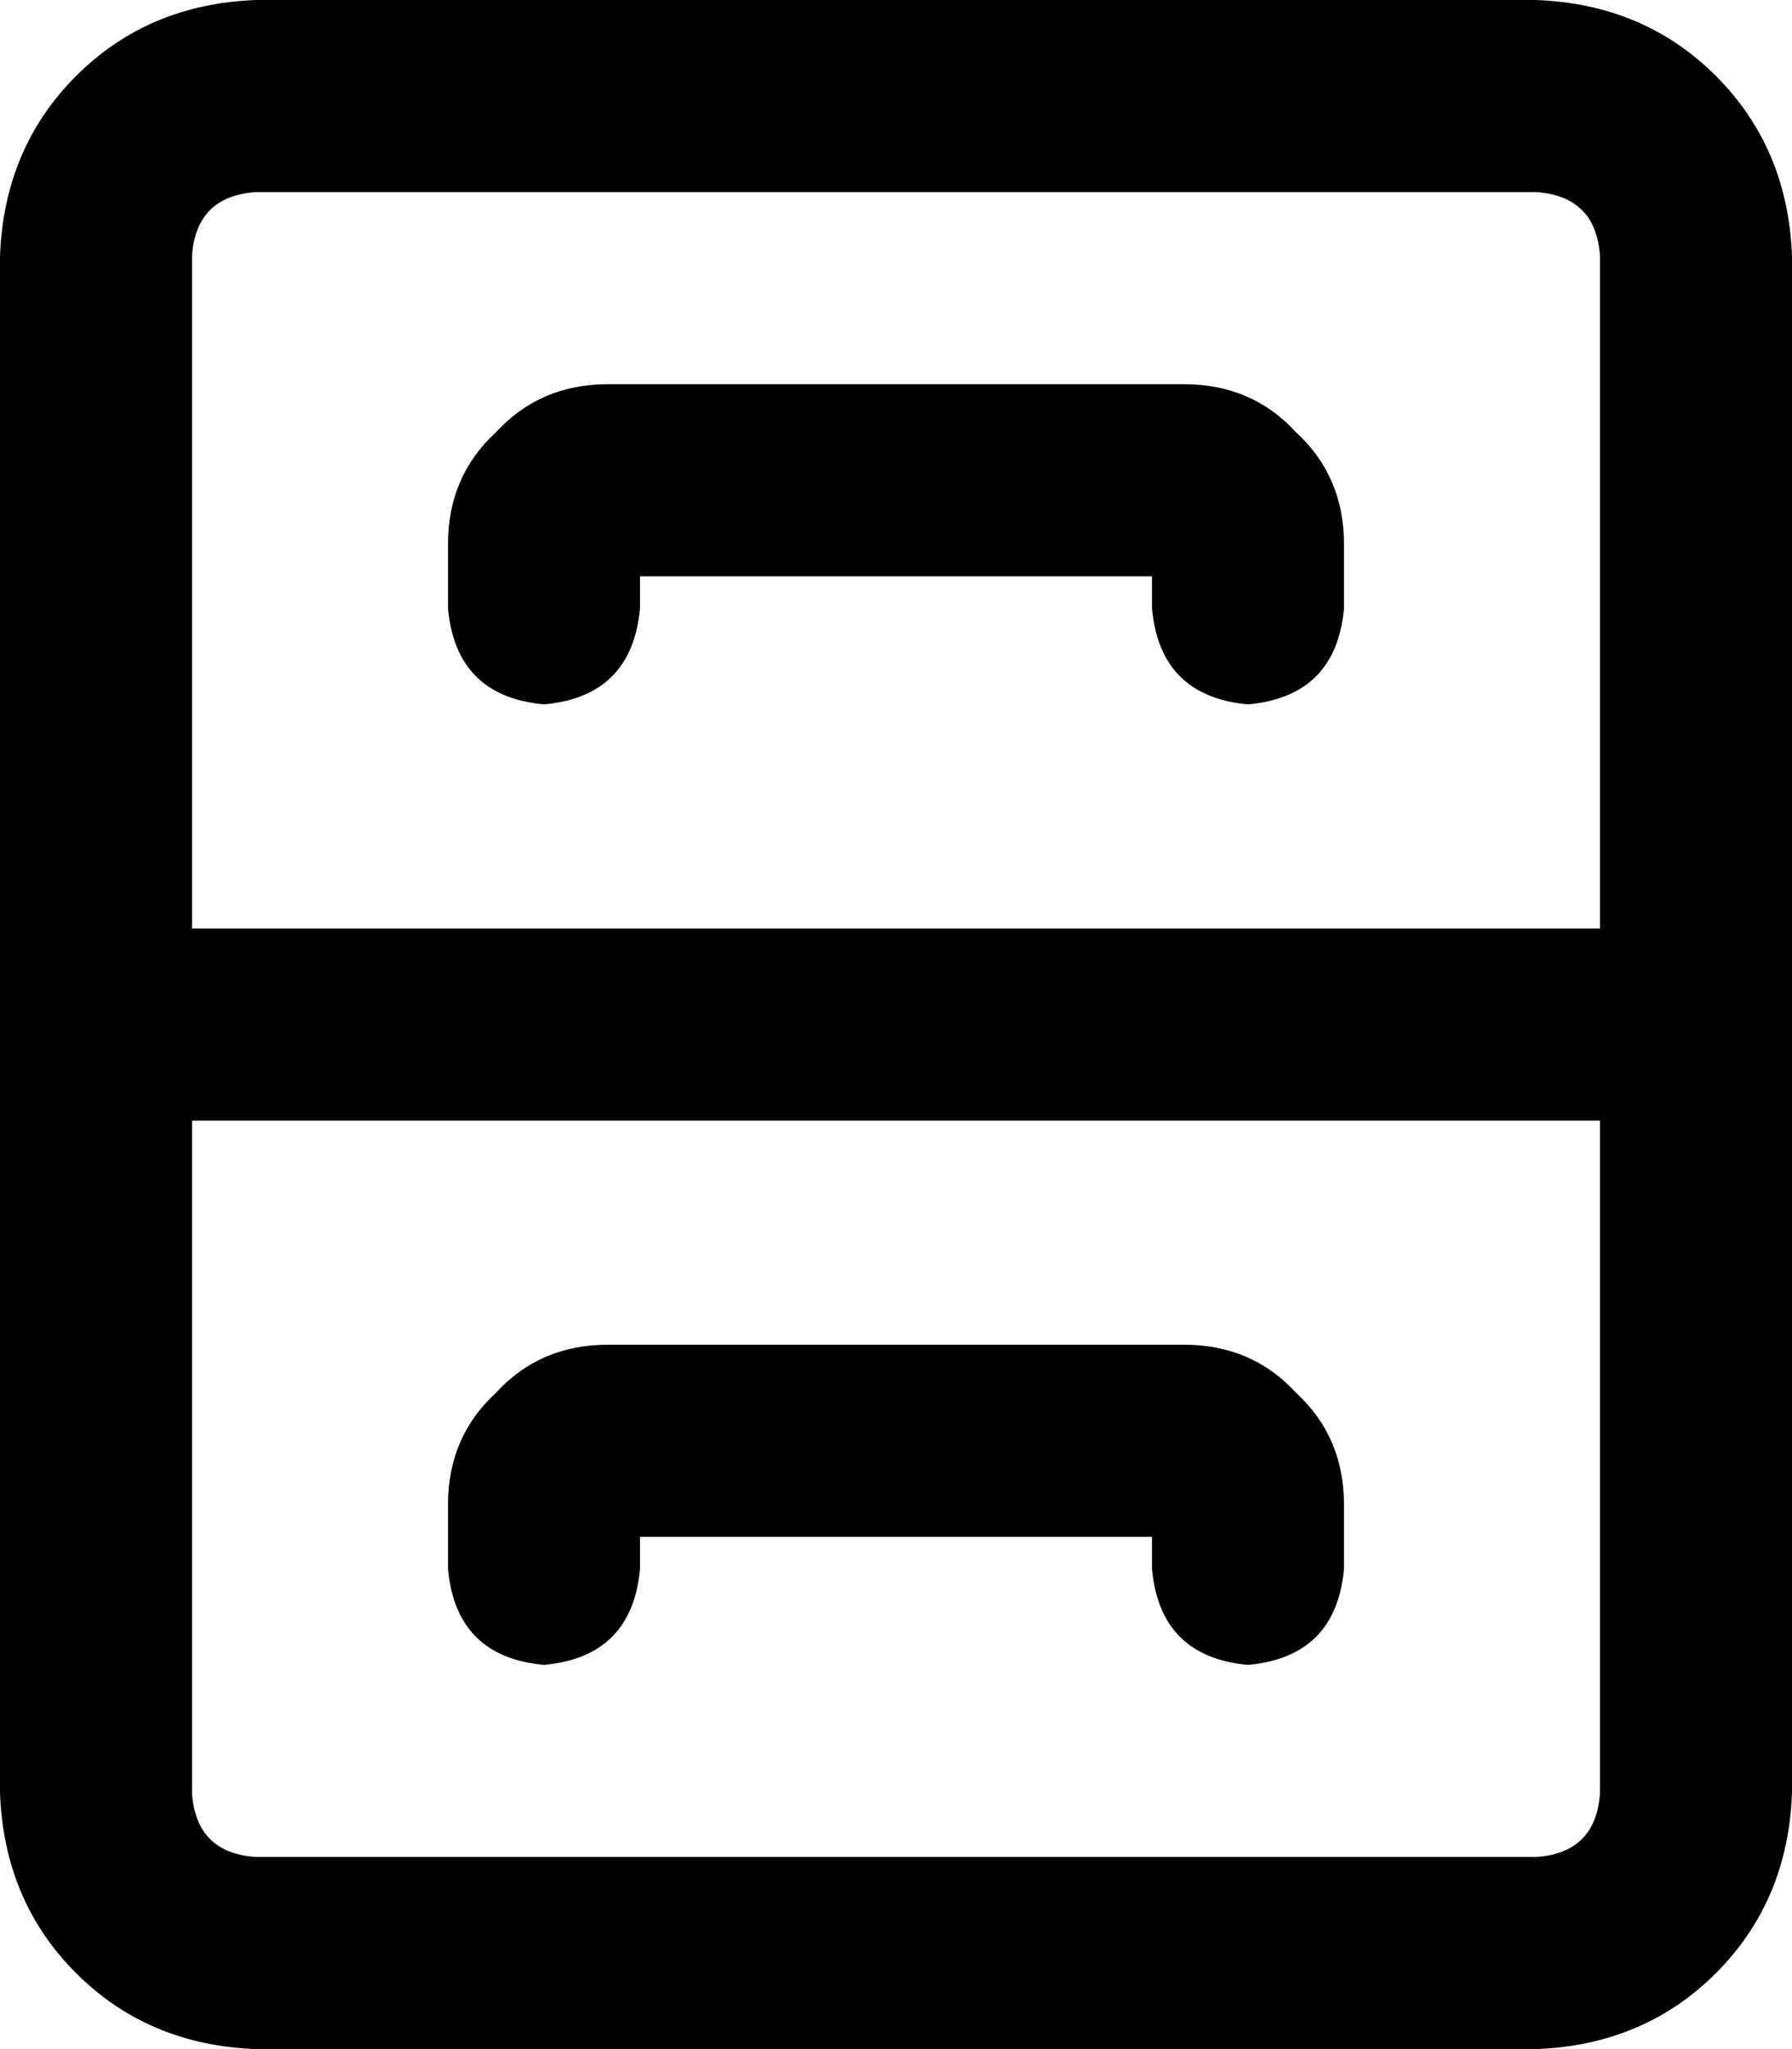 <svg viewBox="0 0 448 512">
  <path
    d="M 400 232 L 48 232 L 48 64 Q 49 49 64 48 L 384 48 Q 399 49 400 64 L 400 232 L 400 232 Z M 0 256 L 0 280 L 0 448 Q 1 475 19 493 Q 37 511 64 512 L 384 512 Q 411 511 429 493 Q 447 475 448 448 L 448 280 L 448 256 L 448 232 L 448 64 Q 447 37 429 19 Q 411 1 384 0 L 64 0 Q 37 1 19 19 Q 1 37 0 64 L 0 232 L 0 256 L 0 256 Z M 400 448 Q 399 463 384 464 L 64 464 Q 49 463 48 448 L 48 280 L 400 280 L 400 448 L 400 448 Z M 160 152 L 160 144 L 288 144 L 288 152 Q 290 174 312 176 Q 334 174 336 152 L 336 136 Q 336 119 324 108 Q 313 96 296 96 L 152 96 Q 135 96 124 108 Q 112 119 112 136 L 112 152 Q 114 174 136 176 Q 158 174 160 152 L 160 152 Z M 152 336 Q 135 336 124 348 L 124 348 Q 112 359 112 376 L 112 392 Q 114 414 136 416 Q 158 414 160 392 L 160 384 L 288 384 L 288 392 Q 290 414 312 416 Q 334 414 336 392 L 336 376 Q 336 359 324 348 Q 313 336 296 336 L 152 336 L 152 336 Z"
  />
</svg>